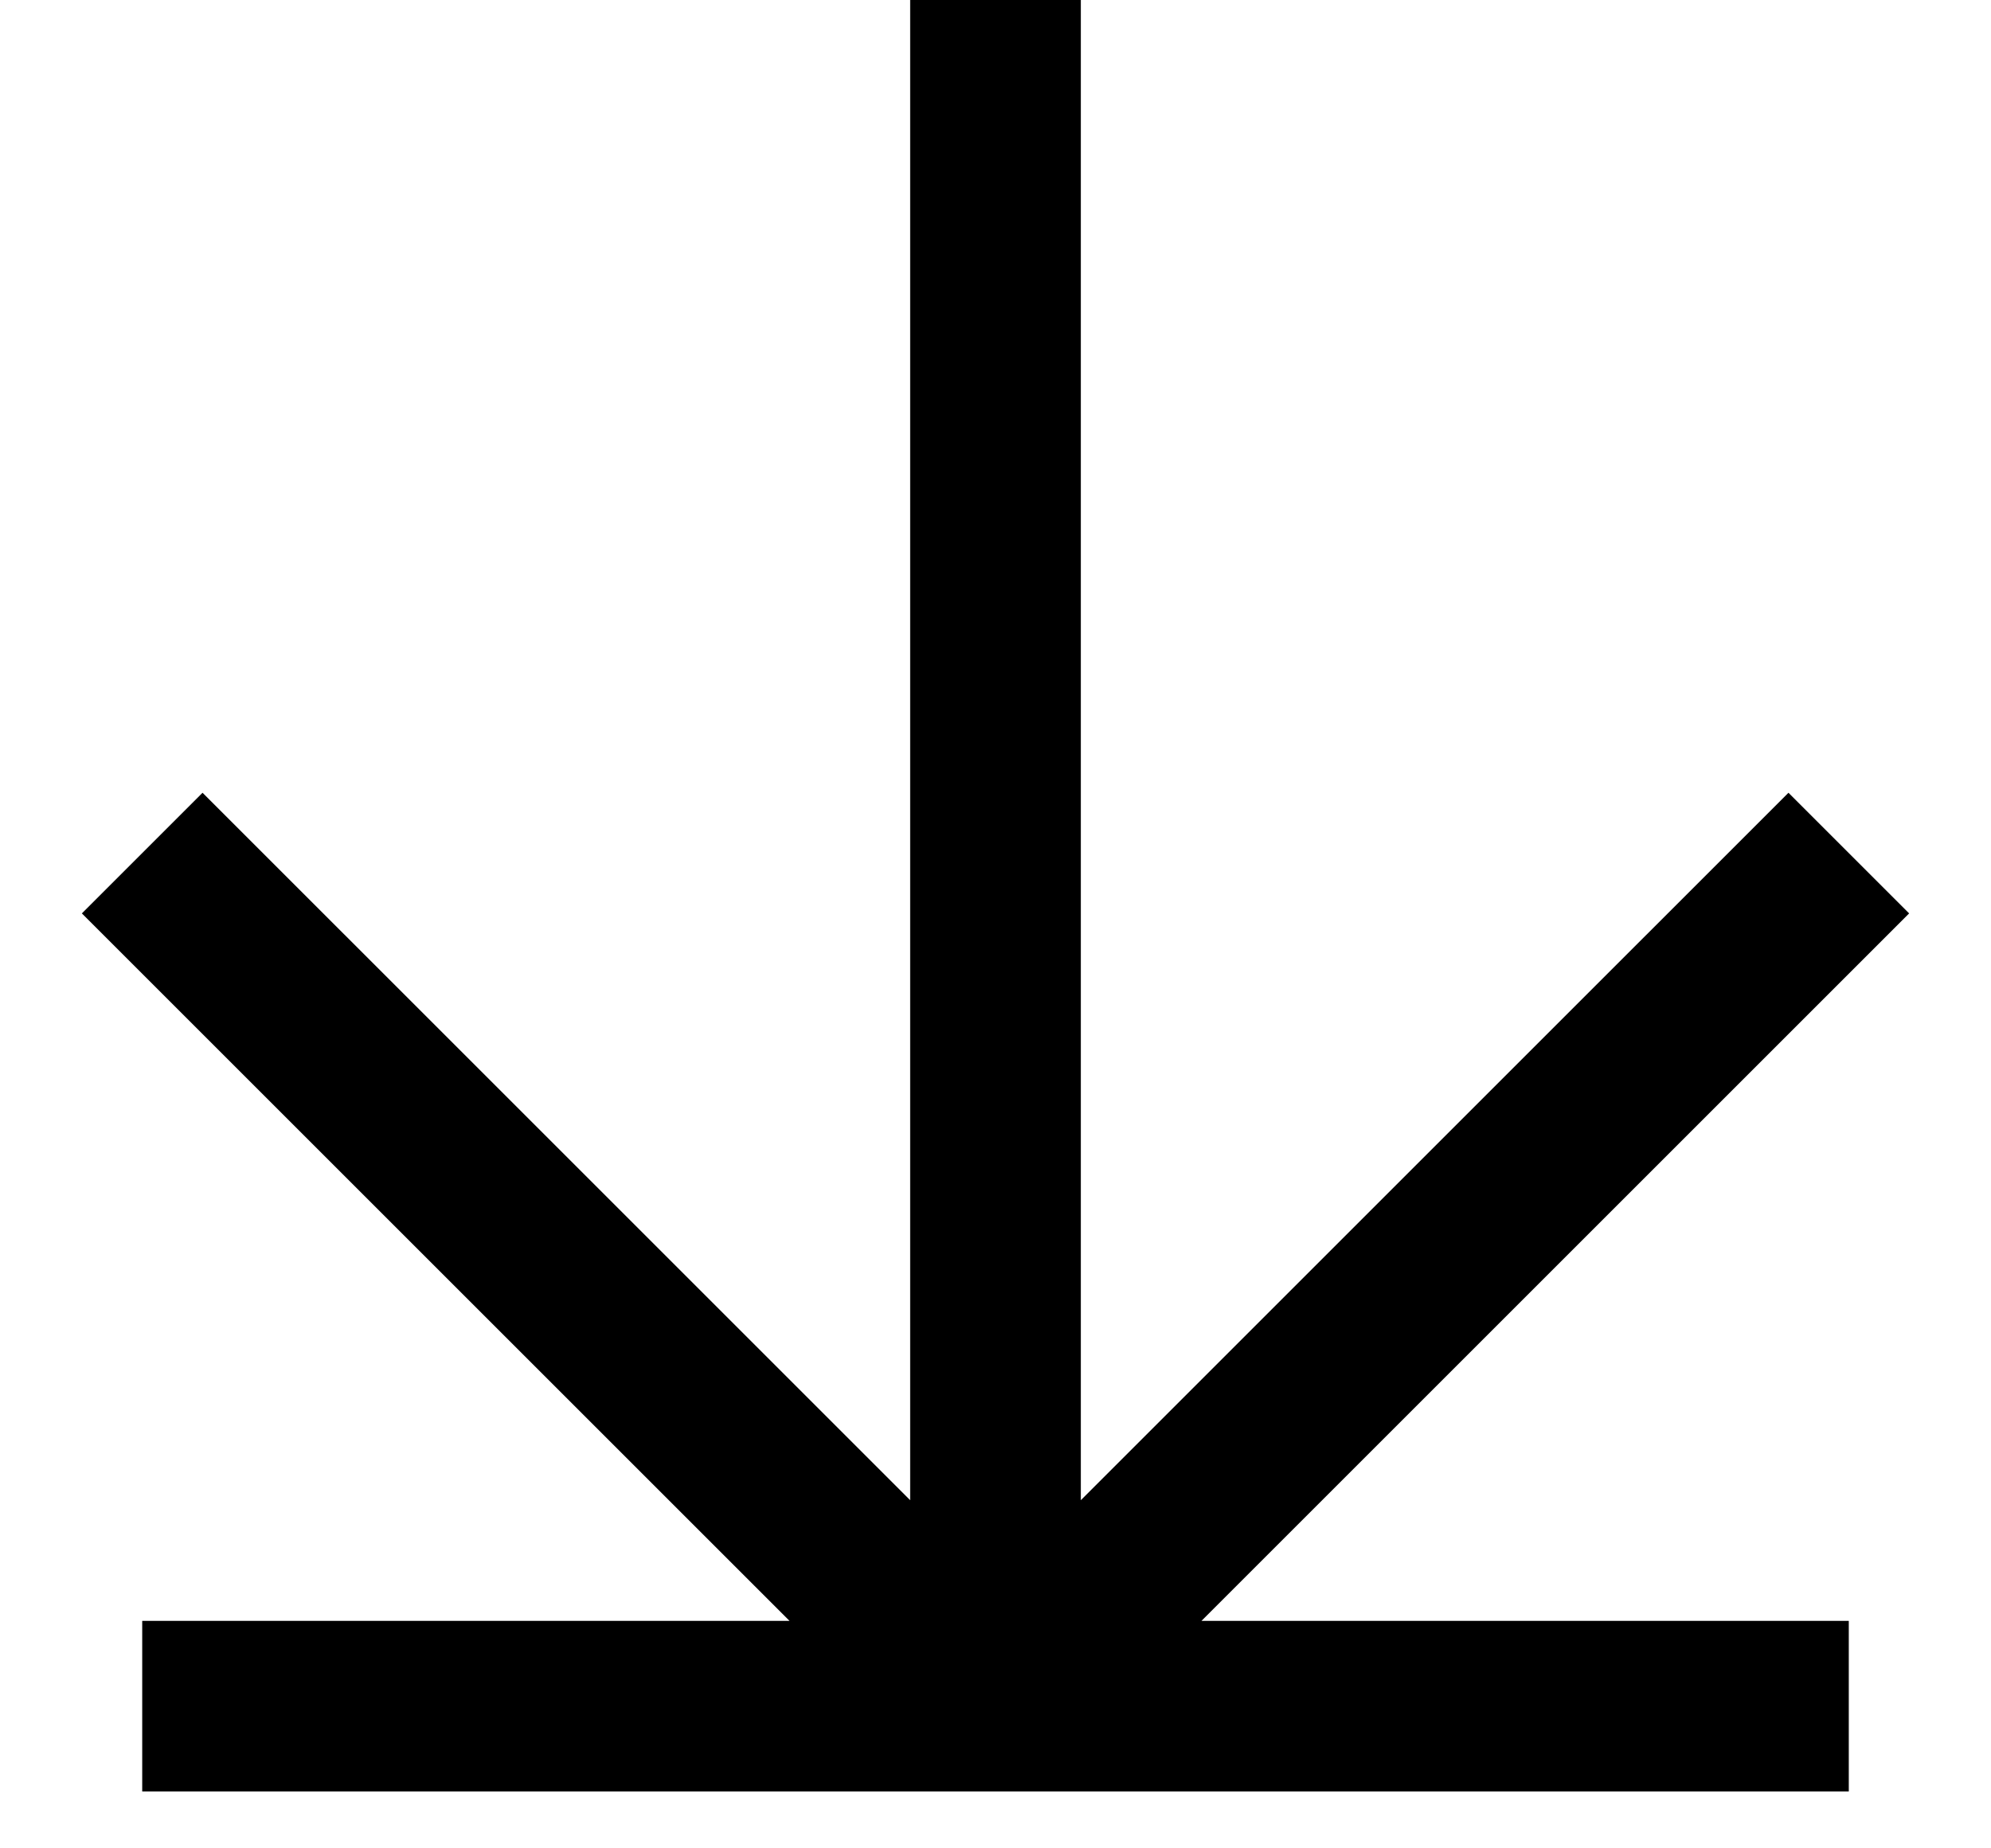 <svg width="14" height="13" viewBox="0 0 14 13" fill="none" xmlns="http://www.w3.org/2000/svg">
<path d="M7 -2.62268e-07L7 12M7 12L13 6M7 12L1 6M7 12L1 12L13 12" stroke="currentColor" stroke-width="1.2"/>
</svg>
